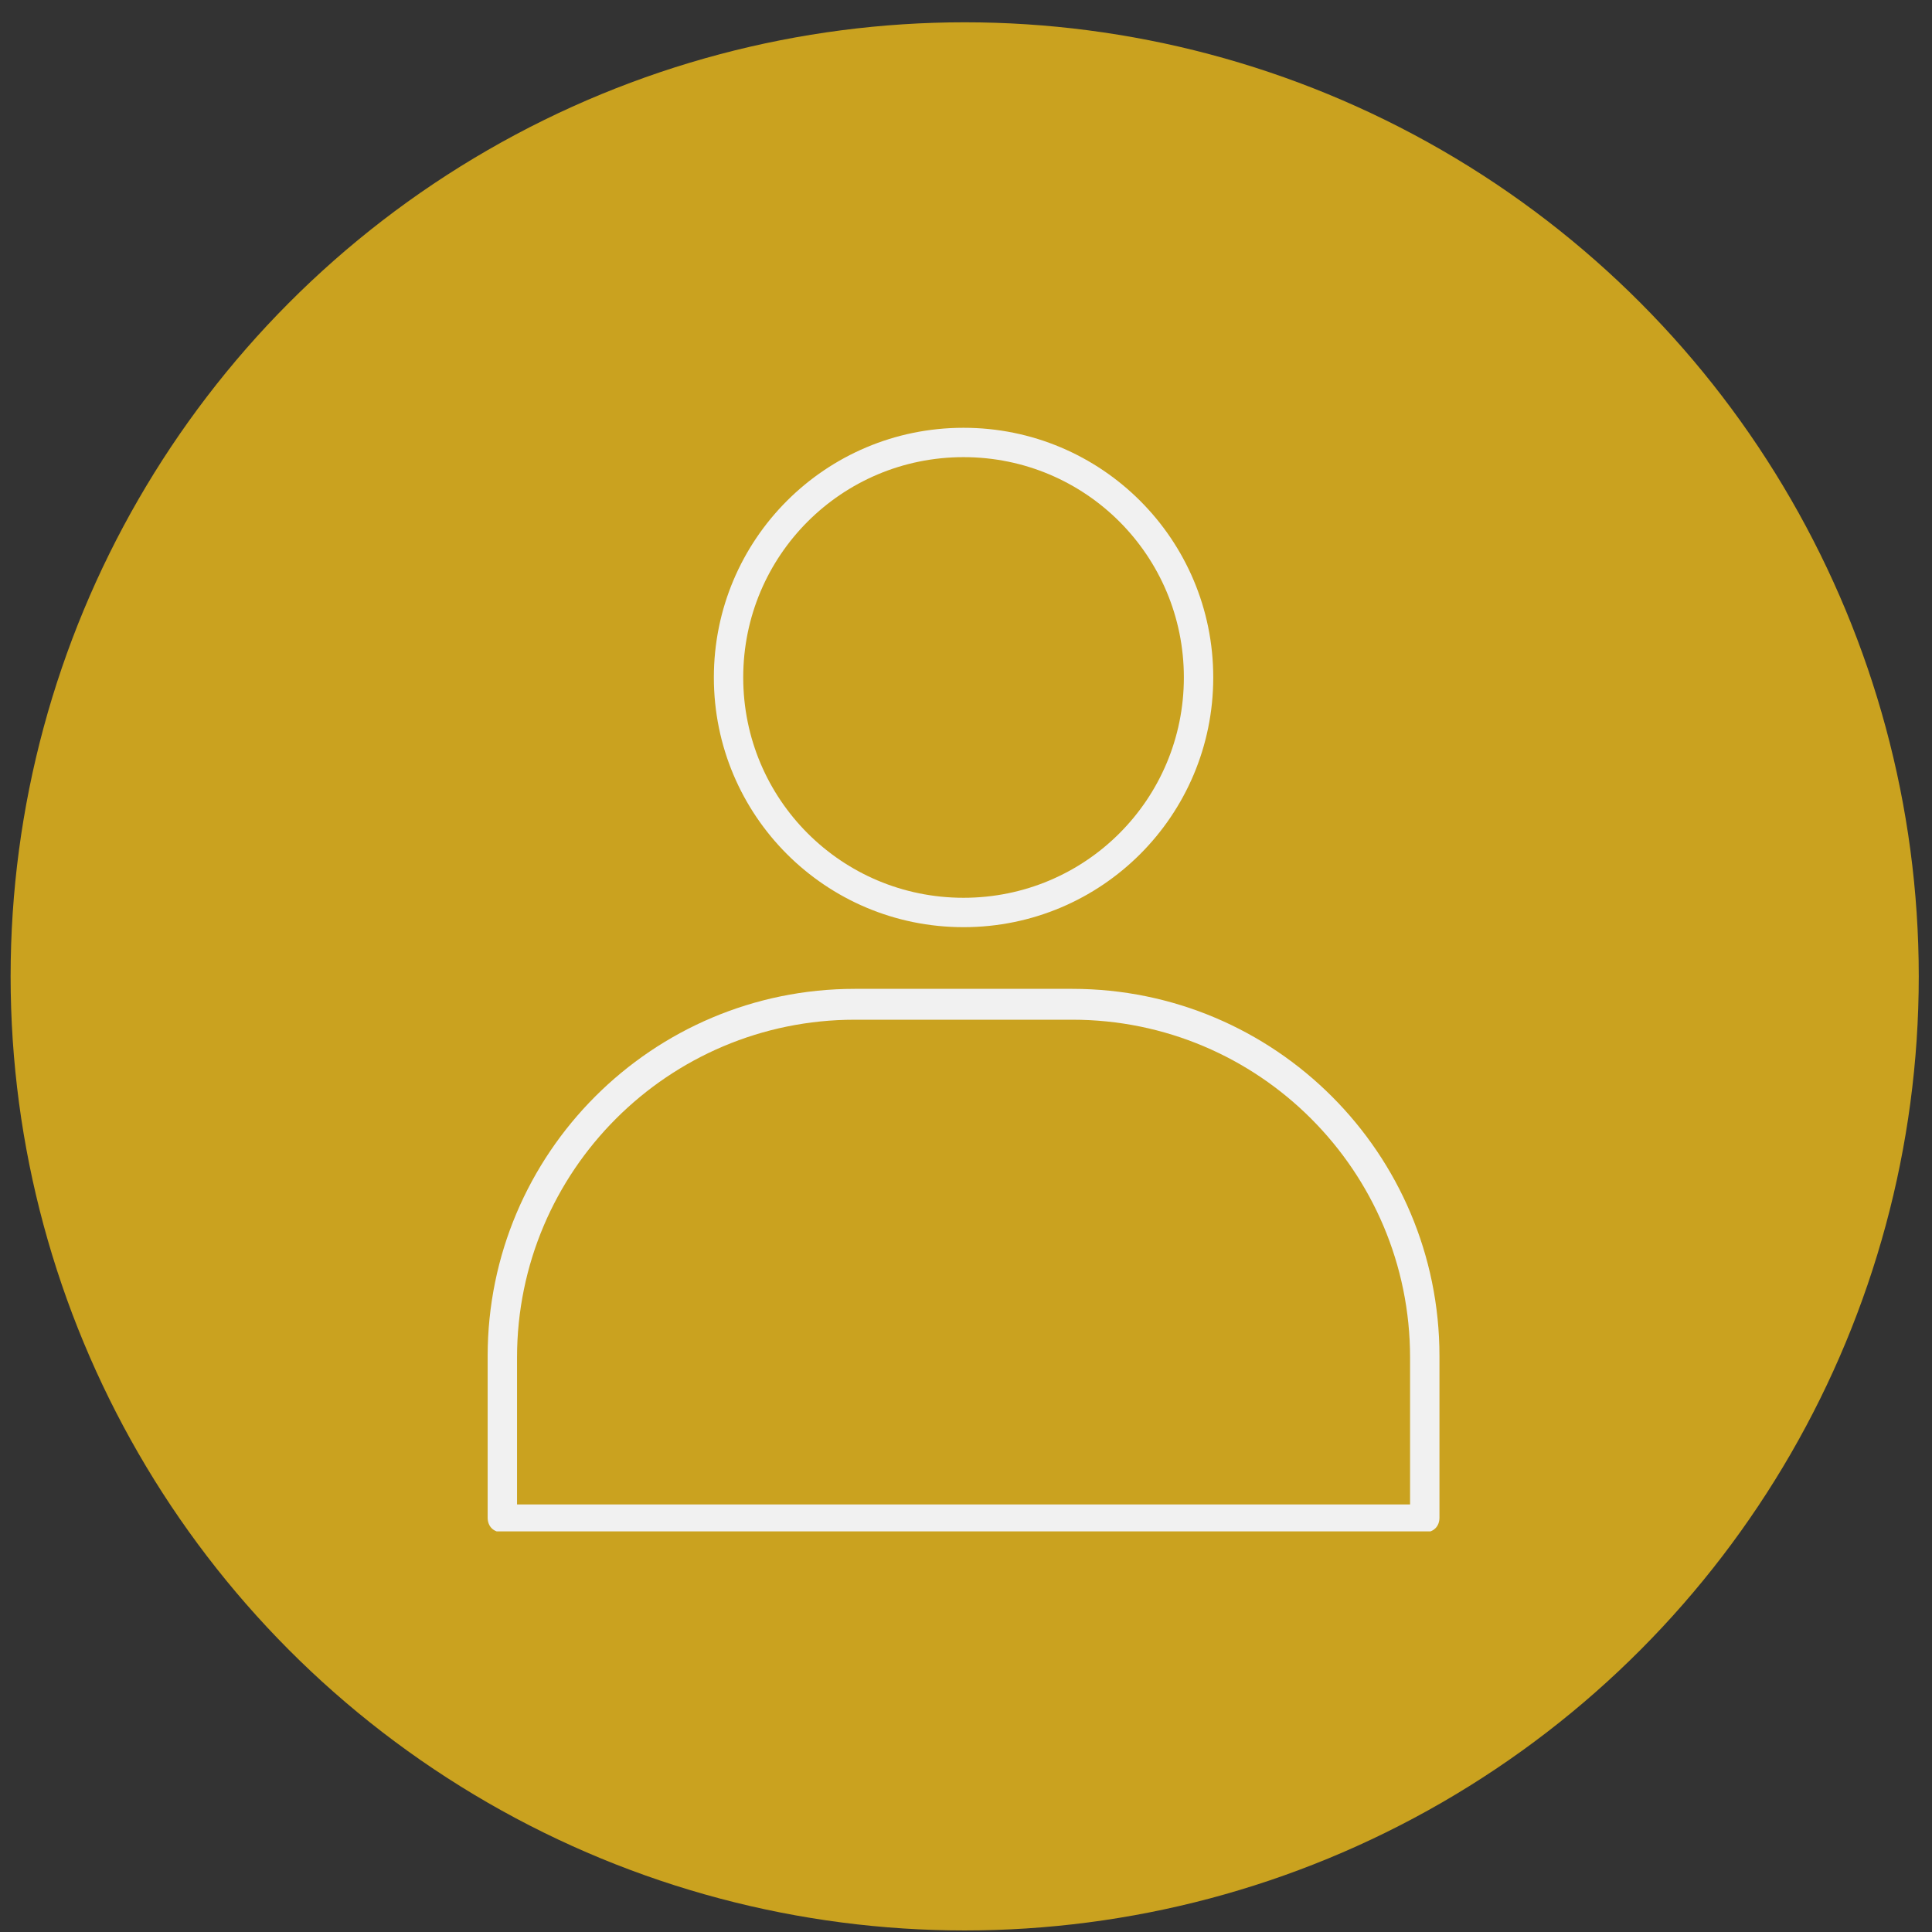 <svg width="81" height="81" viewBox="0 0 81 81" fill="none" xmlns="http://www.w3.org/2000/svg">
<rect x="0" y="0" width="81" height="81" fill="#333333" stroke="none"/>
<circle cx="40.445" cy="40.935" r="40" fill="#CAA21F"/>
<g clip-path="url(#clip0_172_2374)">
<path d="M40.397 38.872C46.186 38.872 50.866 34.192 50.866 28.403C50.866 22.615 46.186 17.935 40.397 17.935C34.609 17.935 29.929 22.615 29.929 28.403C29.929 34.192 34.609 38.872 40.397 38.872ZM40.397 19.166C45.508 19.166 49.634 23.292 49.634 28.403C49.634 33.514 45.508 37.64 40.397 37.64C35.286 37.64 31.16 33.514 31.16 28.403C31.16 23.292 35.286 19.166 40.397 19.166Z" fill="#F1F1F1"/>
<path d="M21.061 64.243H59.734C60.103 64.243 60.35 63.997 60.35 63.627V56.853C60.35 48.355 53.453 41.458 44.955 41.458L35.84 41.458C27.342 41.458 20.445 48.355 20.445 56.854V63.628C20.445 63.997 20.692 64.243 21.061 64.243H21.061ZM21.677 56.916C21.677 49.095 28.02 42.752 35.841 42.752H44.955C52.776 42.752 59.118 49.095 59.118 56.916V63.074H21.677L21.677 56.916Z" fill="#F1F1F1"/>
</g>
<defs>
<clipPath id="clip0_172_2374">
<rect width="40" height="46.268" fill="white" transform="translate(20.445 17.935)"/>
</clipPath>
</defs>
</svg>
